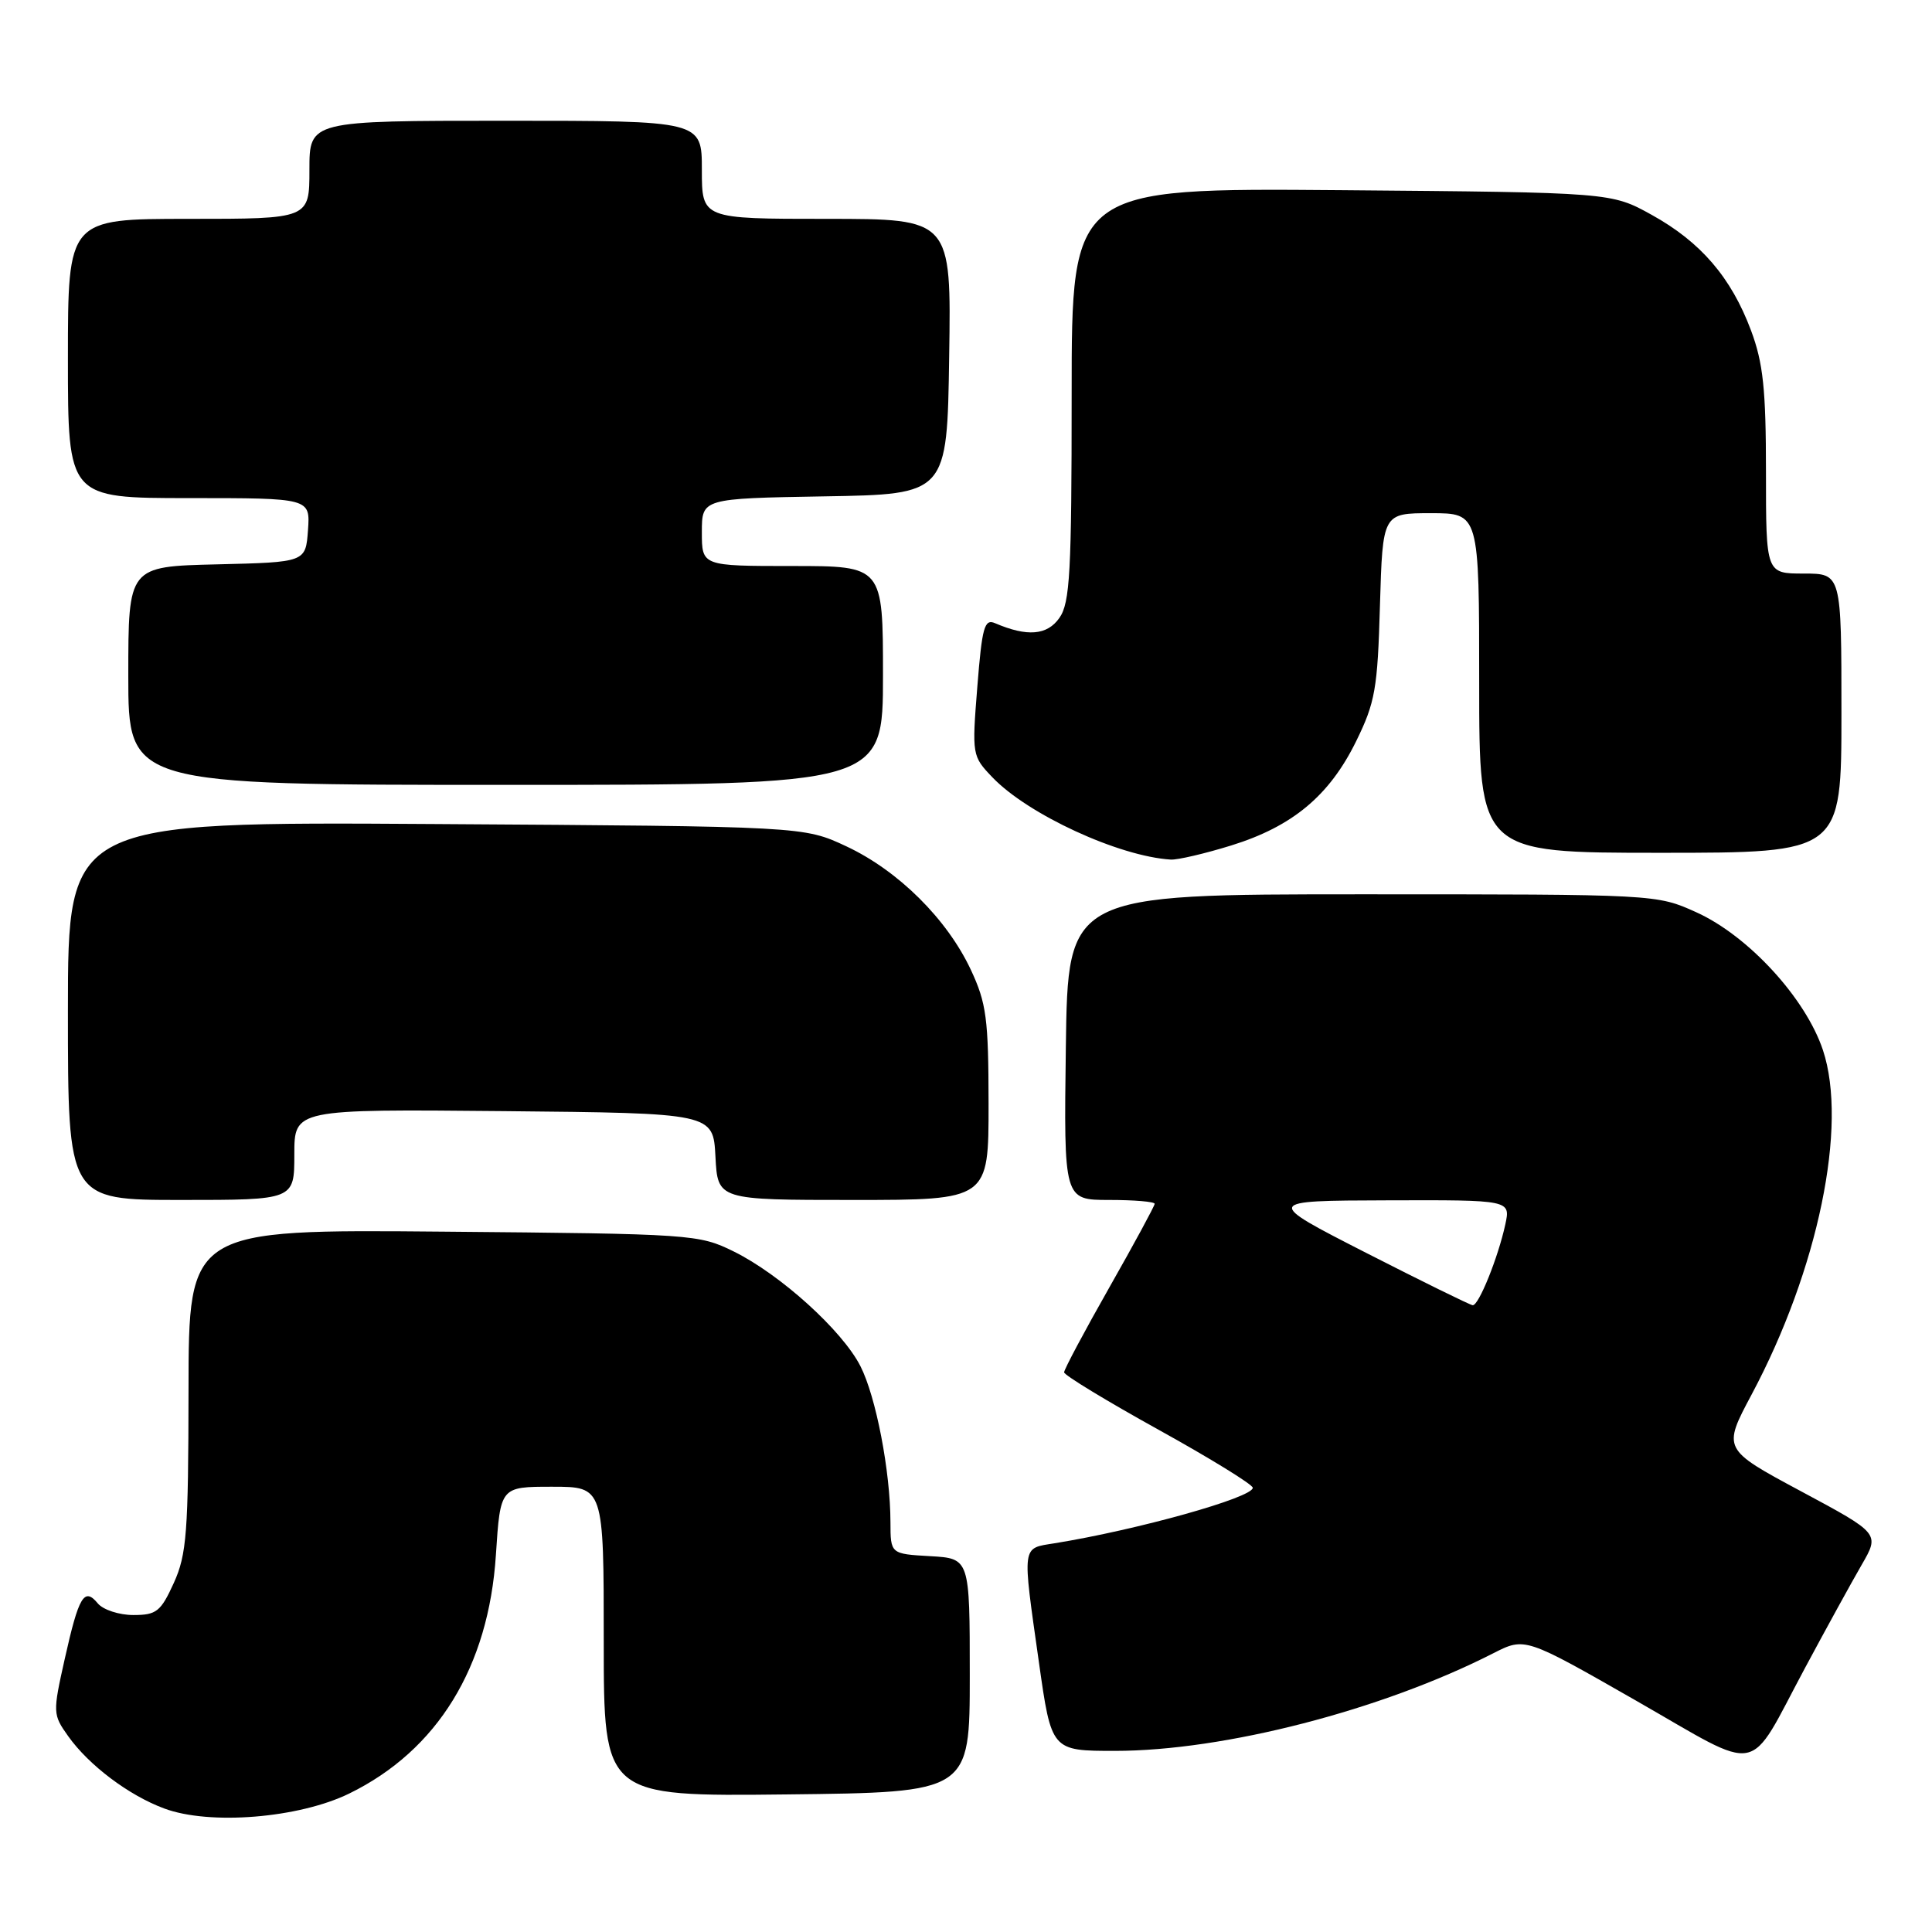 <?xml version="1.0" encoding="UTF-8" standalone="no"?>
<!DOCTYPE svg PUBLIC "-//W3C//DTD SVG 1.1//EN" "http://www.w3.org/Graphics/SVG/1.1/DTD/svg11.dtd" >
<svg xmlns="http://www.w3.org/2000/svg" xmlns:xlink="http://www.w3.org/1999/xlink" version="1.1" viewBox="0 0 256 256">
 <g >
 <path fill="currentColor"
d=" M 46.28 237.65 C 57.97 231.93 64.75 220.90 65.71 206.02 C 66.30 197.00 66.30 197.00 73.15 197.00 C 80.00 197.00 80.00 197.00 80.00 217.52 C 80.00 238.04 80.00 238.04 104.25 237.77 C 128.50 237.50 128.50 237.50 128.50 222.00 C 128.50 206.50 128.50 206.50 123.25 206.20 C 118.00 205.90 118.00 205.90 117.99 201.70 C 117.98 194.96 116.07 185.06 114.01 181.02 C 111.60 176.29 103.39 168.87 97.23 165.83 C 92.60 163.55 91.77 163.49 58.75 163.20 C 25.00 162.90 25.00 162.90 24.98 184.20 C 24.96 203.07 24.74 205.98 23.03 209.75 C 21.30 213.55 20.73 214.00 17.67 214.00 C 15.79 214.00 13.67 213.31 12.96 212.46 C 11.16 210.28 10.44 211.49 8.58 219.81 C 6.98 226.96 6.99 227.18 9.04 230.06 C 11.78 233.91 17.06 237.89 21.75 239.63 C 27.76 241.88 39.60 240.92 46.28 237.65 Z  M 239.18 221.00 C 241.98 215.78 245.36 209.63 246.68 207.35 C 249.08 203.20 249.08 203.20 238.66 197.61 C 228.24 192.02 228.24 192.02 232.11 184.76 C 240.92 168.23 244.87 149.15 241.55 139.15 C 239.26 132.27 231.67 124.00 224.77 120.88 C 219.51 118.50 219.44 118.50 180.50 118.50 C 141.50 118.50 141.50 118.50 141.23 138.75 C 140.96 159.00 140.96 159.00 146.98 159.00 C 150.29 159.00 153.00 159.23 153.00 159.51 C 153.00 159.78 150.30 164.77 147.00 170.58 C 143.70 176.39 141.00 181.46 141.00 181.84 C 141.00 182.21 146.62 185.63 153.50 189.44 C 160.38 193.25 166.00 196.71 166.00 197.14 C 166.00 198.44 150.74 202.71 139.75 204.49 C 135.34 205.20 135.43 204.49 137.66 220.25 C 139.32 232.00 139.32 232.00 147.75 232.00 C 162.19 232.00 183.10 226.60 197.88 219.06 C 202.07 216.93 202.07 216.93 216.78 225.34 C 233.77 235.06 231.40 235.51 239.18 221.00 Z  M 39.00 152.98 C 39.00 146.97 39.00 146.97 66.75 147.23 C 94.50 147.50 94.50 147.50 94.80 153.25 C 95.10 159.00 95.10 159.00 113.05 159.00 C 131.00 159.00 131.00 159.00 130.99 146.25 C 130.98 134.98 130.71 132.92 128.64 128.50 C 125.49 121.78 119.03 115.37 112.16 112.15 C 106.50 109.50 106.50 109.50 57.75 109.19 C 9.00 108.88 9.00 108.88 9.00 133.94 C 9.00 159.00 9.00 159.00 24.00 159.00 C 39.00 159.00 39.00 159.00 39.00 152.98 Z  M 163.14 112.03 C 171.26 109.51 176.15 105.44 179.69 98.23 C 182.22 93.08 182.54 91.26 182.85 80.25 C 183.21 68.00 183.21 68.00 189.60 68.00 C 196.00 68.00 196.00 68.00 196.00 90.50 C 196.00 113.00 196.00 113.00 220.00 113.00 C 244.00 113.00 244.00 113.00 244.00 94.50 C 244.00 76.00 244.00 76.00 239.00 76.00 C 234.00 76.00 234.00 76.00 234.00 62.54 C 234.00 51.57 233.63 48.10 232.02 43.79 C 229.39 36.76 225.36 32.07 218.86 28.47 C 213.50 25.50 213.50 25.50 177.75 25.20 C 142.00 24.91 142.00 24.91 142.00 52.23 C 142.00 75.82 141.78 79.87 140.38 81.87 C 138.76 84.19 136.11 84.40 131.86 82.58 C 130.44 81.96 130.13 83.07 129.50 91.01 C 128.78 100.04 128.81 100.19 131.50 103.00 C 136.22 107.93 148.26 113.48 155.14 113.90 C 156.05 113.95 159.65 113.11 163.14 112.03 Z  M 117.00 89.50 C 117.00 75.00 117.00 75.00 105.00 75.00 C 93.00 75.00 93.00 75.00 93.00 70.52 C 93.00 66.05 93.00 66.05 109.25 65.77 C 125.50 65.50 125.50 65.50 125.77 47.25 C 126.05 29.00 126.05 29.00 109.52 29.00 C 93.00 29.00 93.00 29.00 93.00 22.50 C 93.00 16.00 93.00 16.00 67.00 16.00 C 41.00 16.00 41.00 16.00 41.00 22.50 C 41.00 29.00 41.00 29.00 25.00 29.00 C 9.00 29.00 9.00 29.00 9.00 47.50 C 9.00 66.00 9.00 66.00 25.06 66.00 C 41.11 66.00 41.11 66.00 40.81 70.25 C 40.50 74.50 40.50 74.50 28.75 74.78 C 17.00 75.06 17.00 75.06 17.00 89.53 C 17.00 104.00 17.00 104.00 67.00 104.00 C 117.00 104.00 117.00 104.00 117.00 89.50 Z  M 181.00 166.00 C 167.50 159.10 167.50 159.10 183.83 159.05 C 200.16 159.00 200.16 159.00 199.46 162.25 C 198.51 166.62 195.94 173.01 195.14 172.95 C 194.79 172.92 188.43 169.79 181.00 166.00 Z "/>
</g>
</svg>